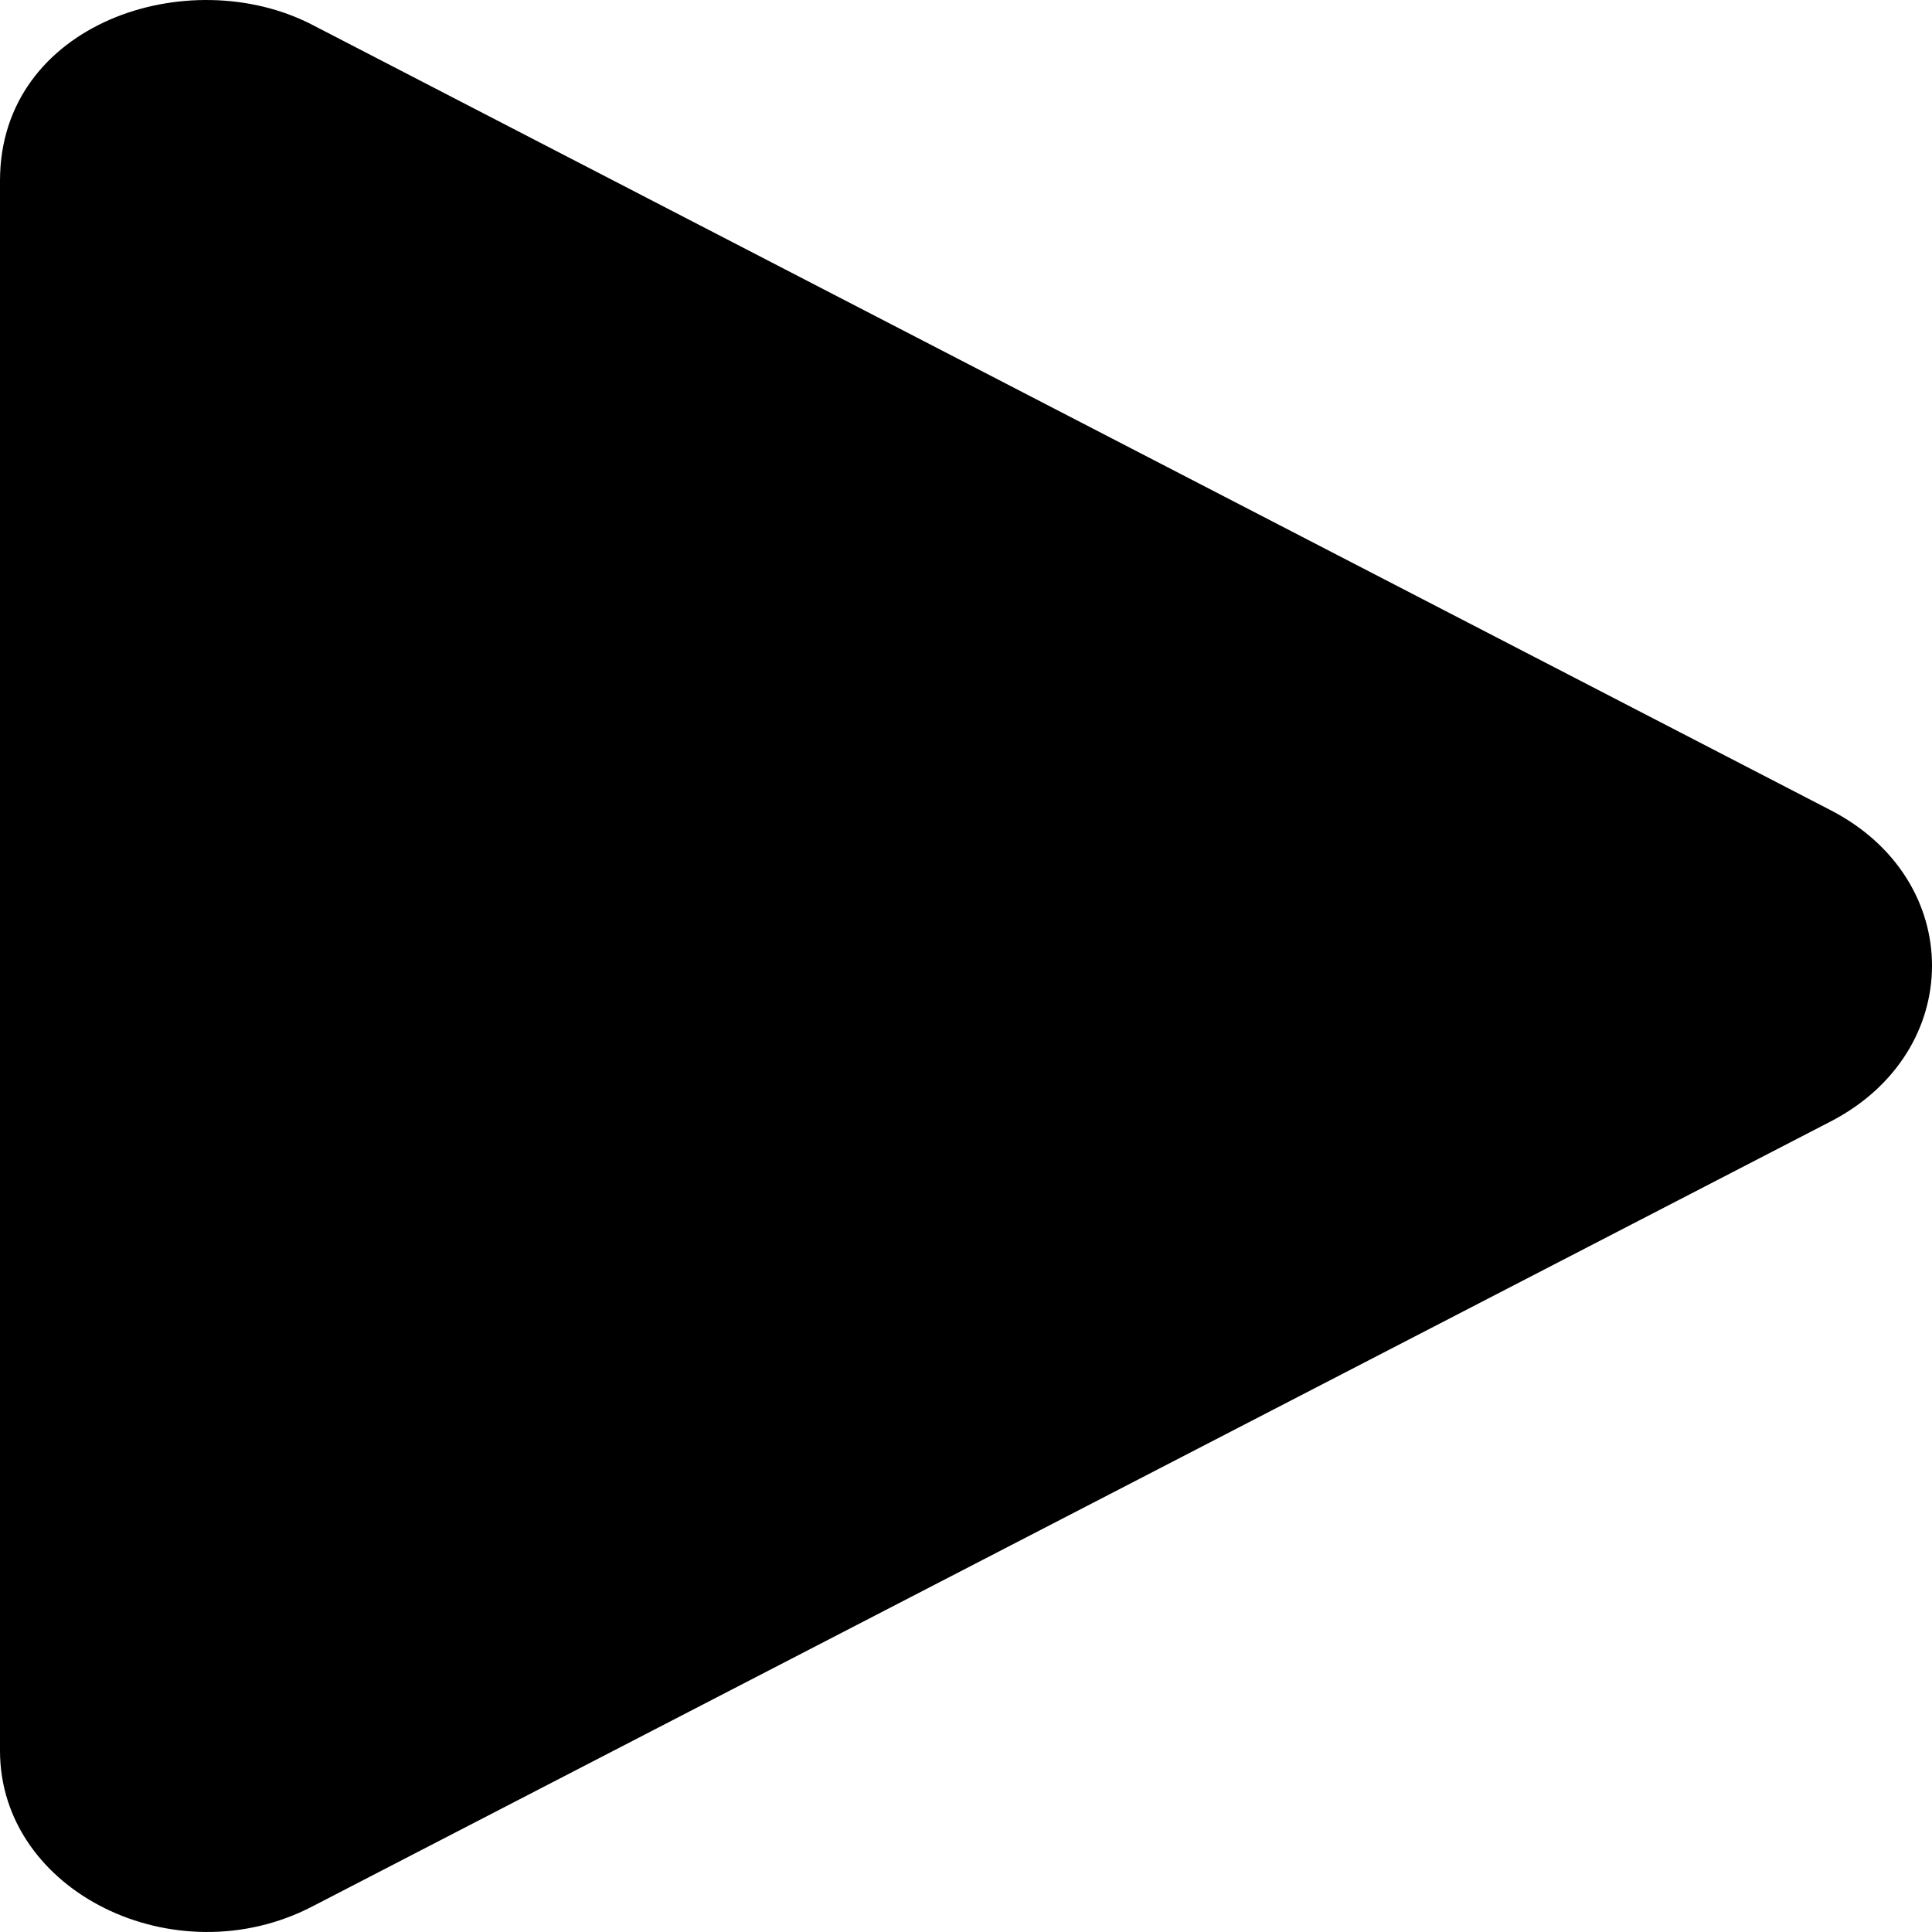 <svg width="24" height="24" viewBox="0 0 24 24" fill="none" xmlns="http://www.w3.org/2000/svg">
<path d="M22.736 10.062L3.879 0.308C2.346 -0.484 0 0.284 0 2.244V21.748C0 23.505 2.18 24.565 3.879 23.683L22.736 13.934C24.419 13.067 24.424 10.929 22.736 10.062Z" fill="black"/>
</svg>
